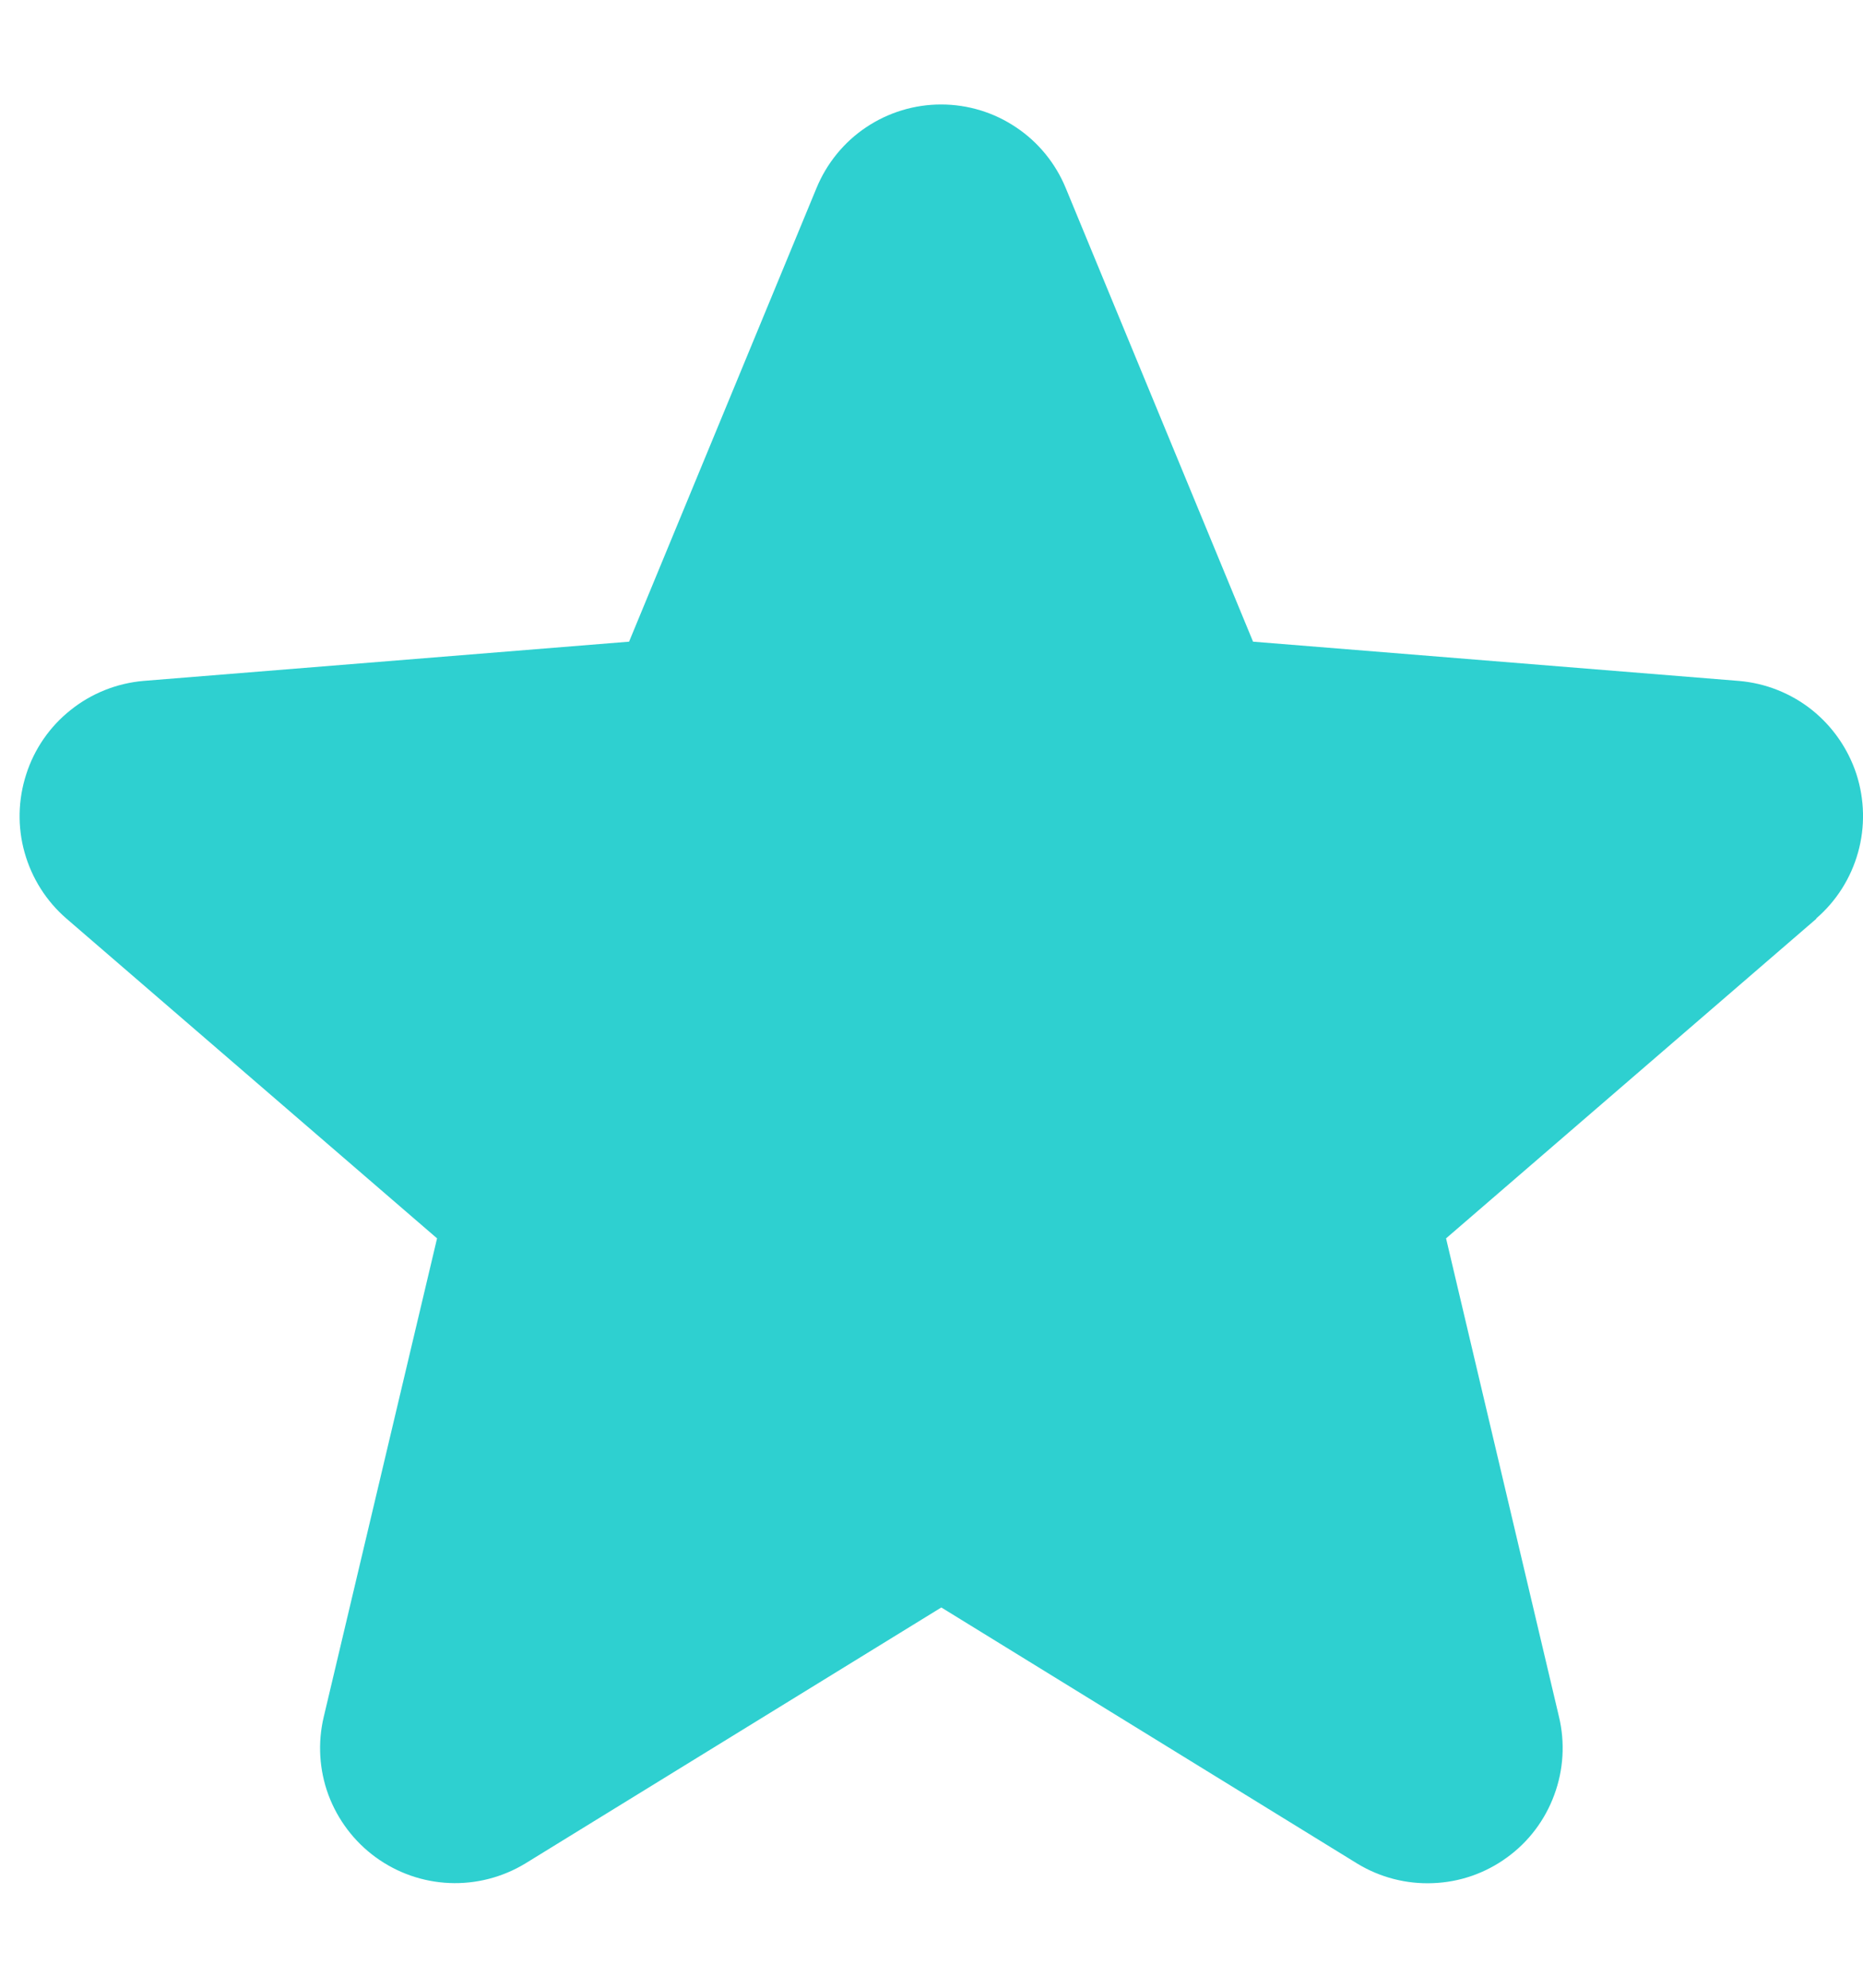 <svg width="15" height="16" viewBox="0 0 15 16" fill="none" xmlns="http://www.w3.org/2000/svg">
<path id="Vector" d="M14.626 7.394L11.643 9.968L12.552 13.818C12.602 14.027 12.589 14.246 12.514 14.448C12.44 14.65 12.308 14.825 12.134 14.951C11.96 15.078 11.753 15.15 11.538 15.158C11.323 15.167 11.111 15.112 10.927 15L7.579 12.939L4.229 15C4.046 15.111 3.833 15.166 3.619 15.157C3.405 15.148 3.198 15.076 3.024 14.949C2.851 14.823 2.719 14.648 2.644 14.447C2.57 14.246 2.557 14.027 2.607 13.818L3.519 9.968L0.535 7.394C0.373 7.254 0.256 7.069 0.198 6.862C0.14 6.656 0.145 6.437 0.211 6.233C0.276 6.029 0.401 5.848 0.569 5.715C0.736 5.581 0.94 5.5 1.153 5.481L5.065 5.165L6.574 1.514C6.656 1.315 6.795 1.144 6.973 1.025C7.152 0.905 7.362 0.841 7.577 0.841C7.793 0.841 8.003 0.905 8.181 1.025C8.36 1.144 8.499 1.315 8.581 1.514L10.089 5.165L14.001 5.481C14.215 5.499 14.419 5.58 14.587 5.713C14.755 5.847 14.88 6.027 14.947 6.231C15.013 6.436 15.018 6.655 14.96 6.862C14.902 7.069 14.785 7.254 14.622 7.394L14.626 7.394Z" fill="#2ED0D0"/>
</svg>
